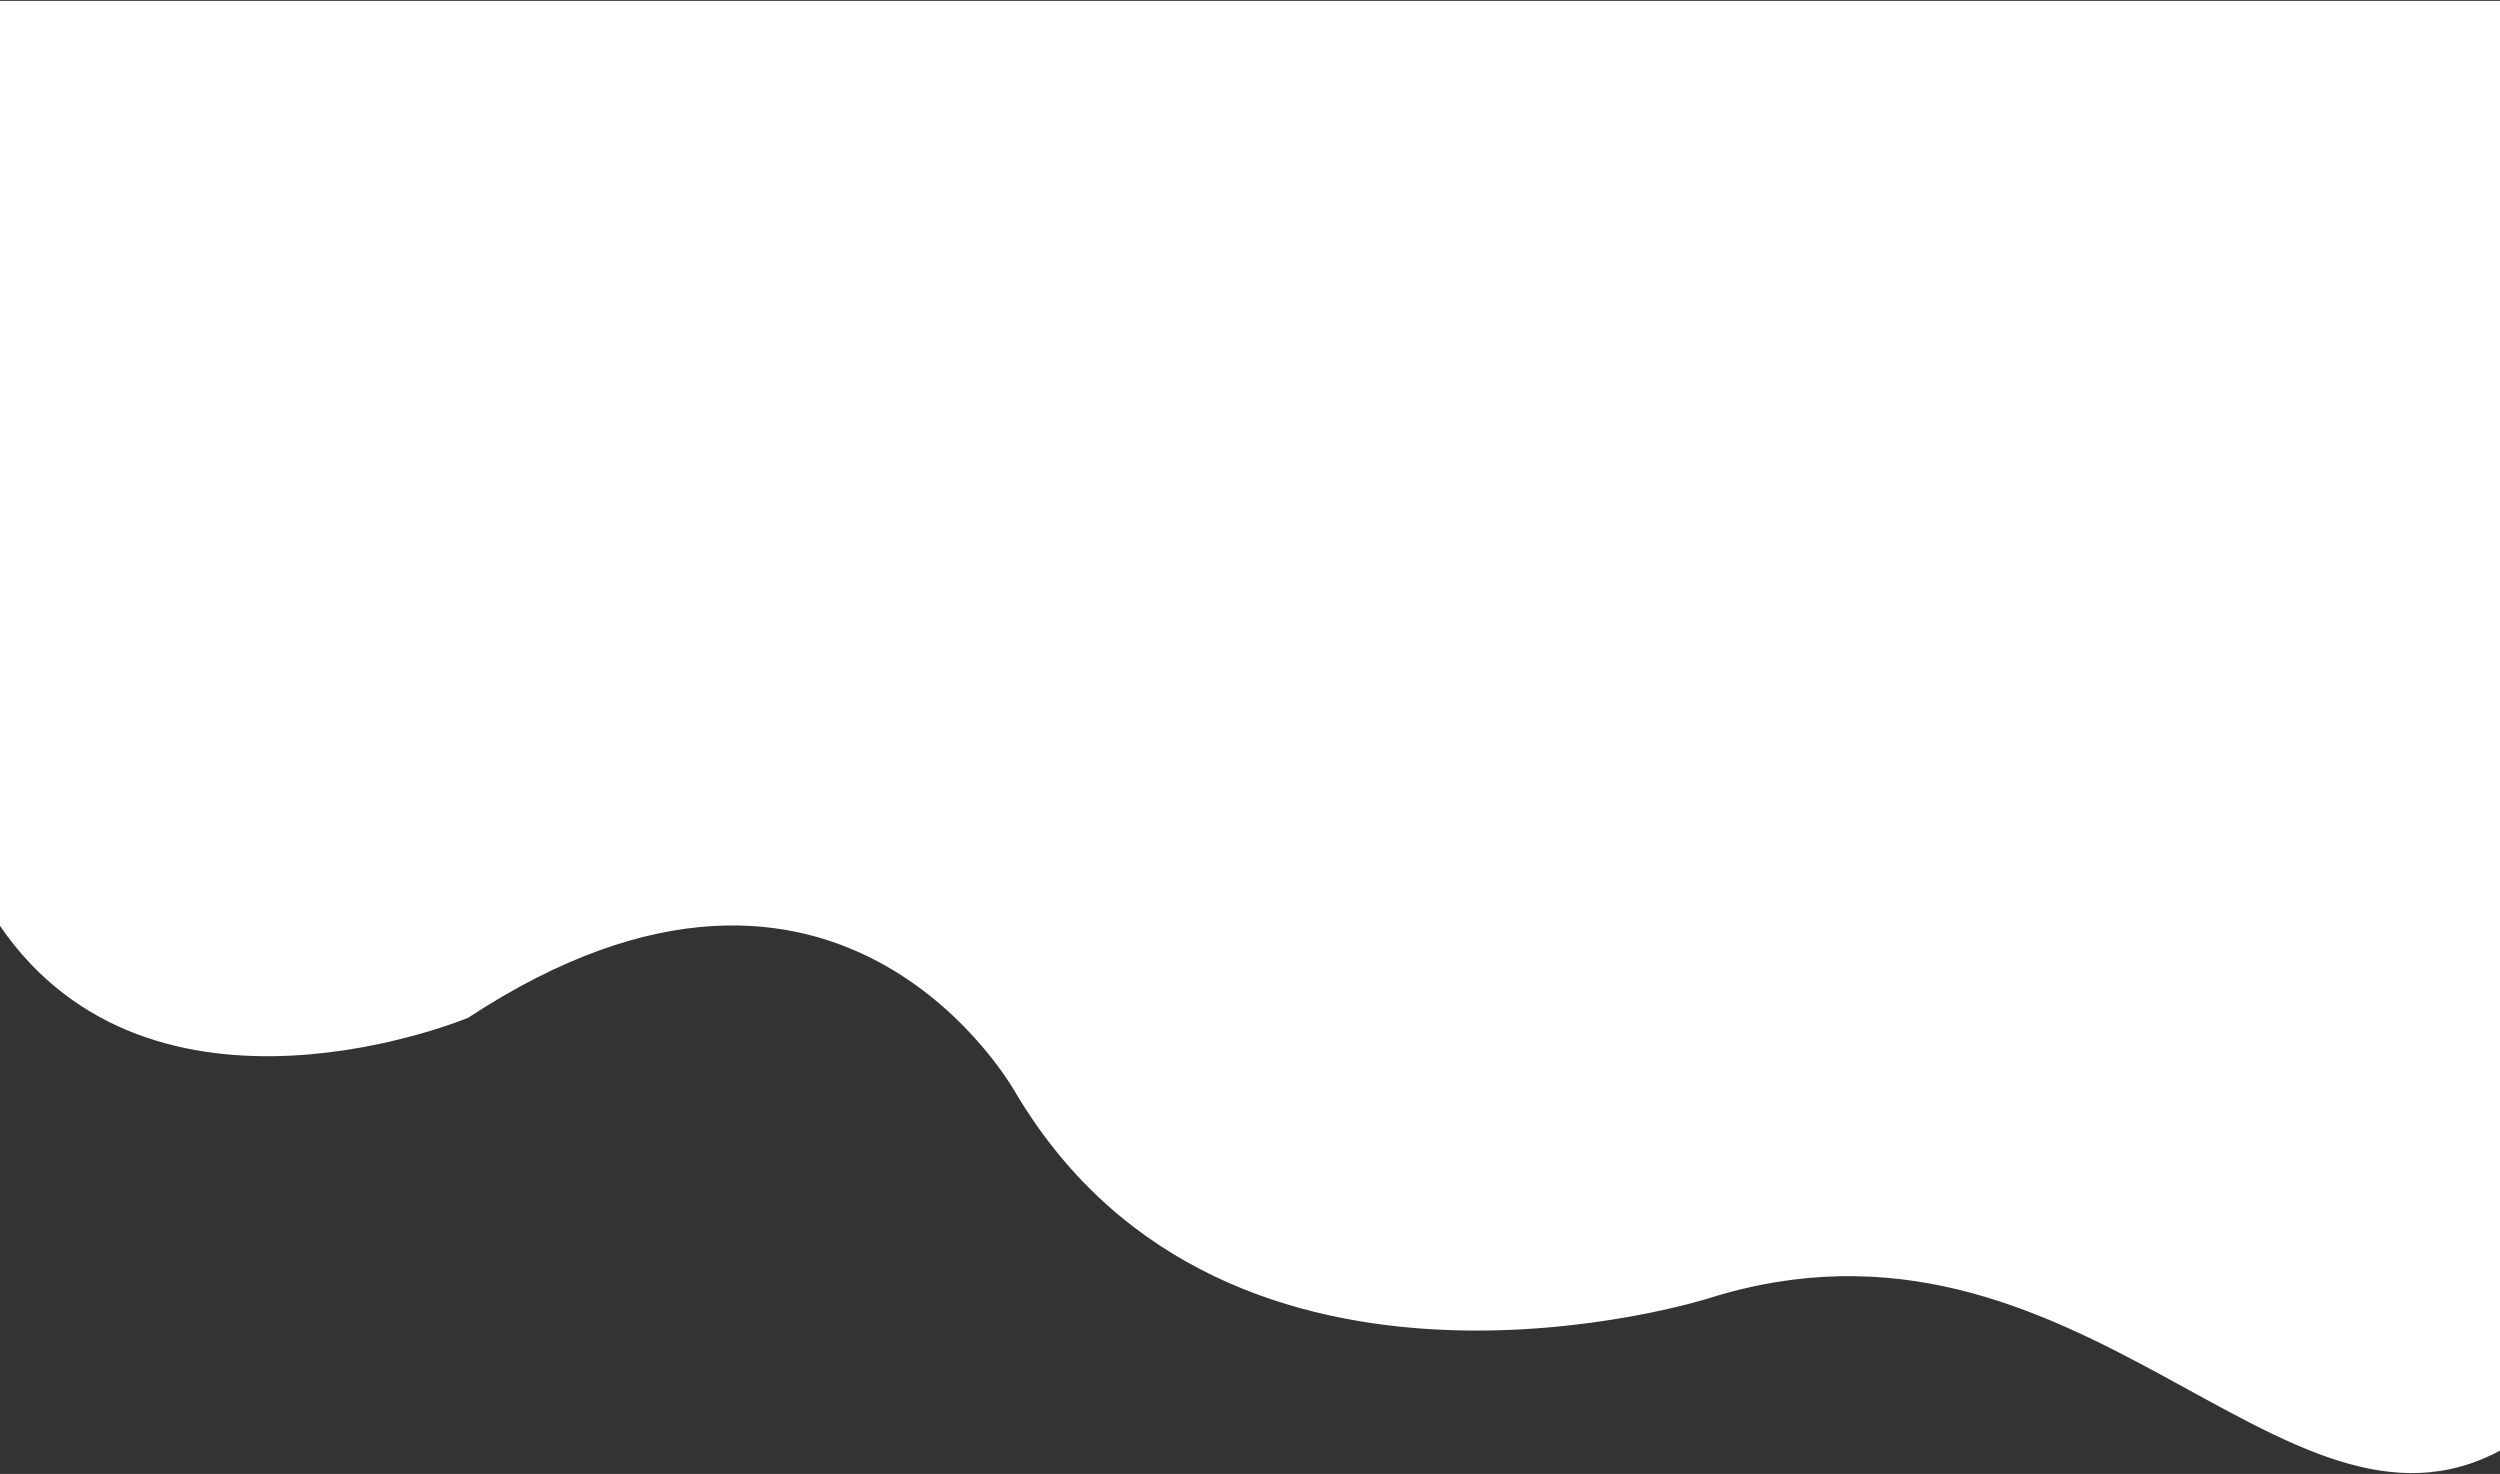 <svg width="1440" height="849" viewBox="0 0 1440 849" fill="none" xmlns="http://www.w3.org/2000/svg">
<rect x="0" y="0" width="1440" height="849" fill="#333333" stroke="none"/>
<path d="M1441 1V834.445C1314.64 904.023 1198.08 679.708 983.659 747.472C983.659 747.472 708.754 834.445 586.297 630.619C586.297 630.619 485.332 443.868 269.407 585.799C269.407 585.799 87.969 661.566 0 532.441V1H1441Z" fill="white" stroke="white"/>
</svg>
